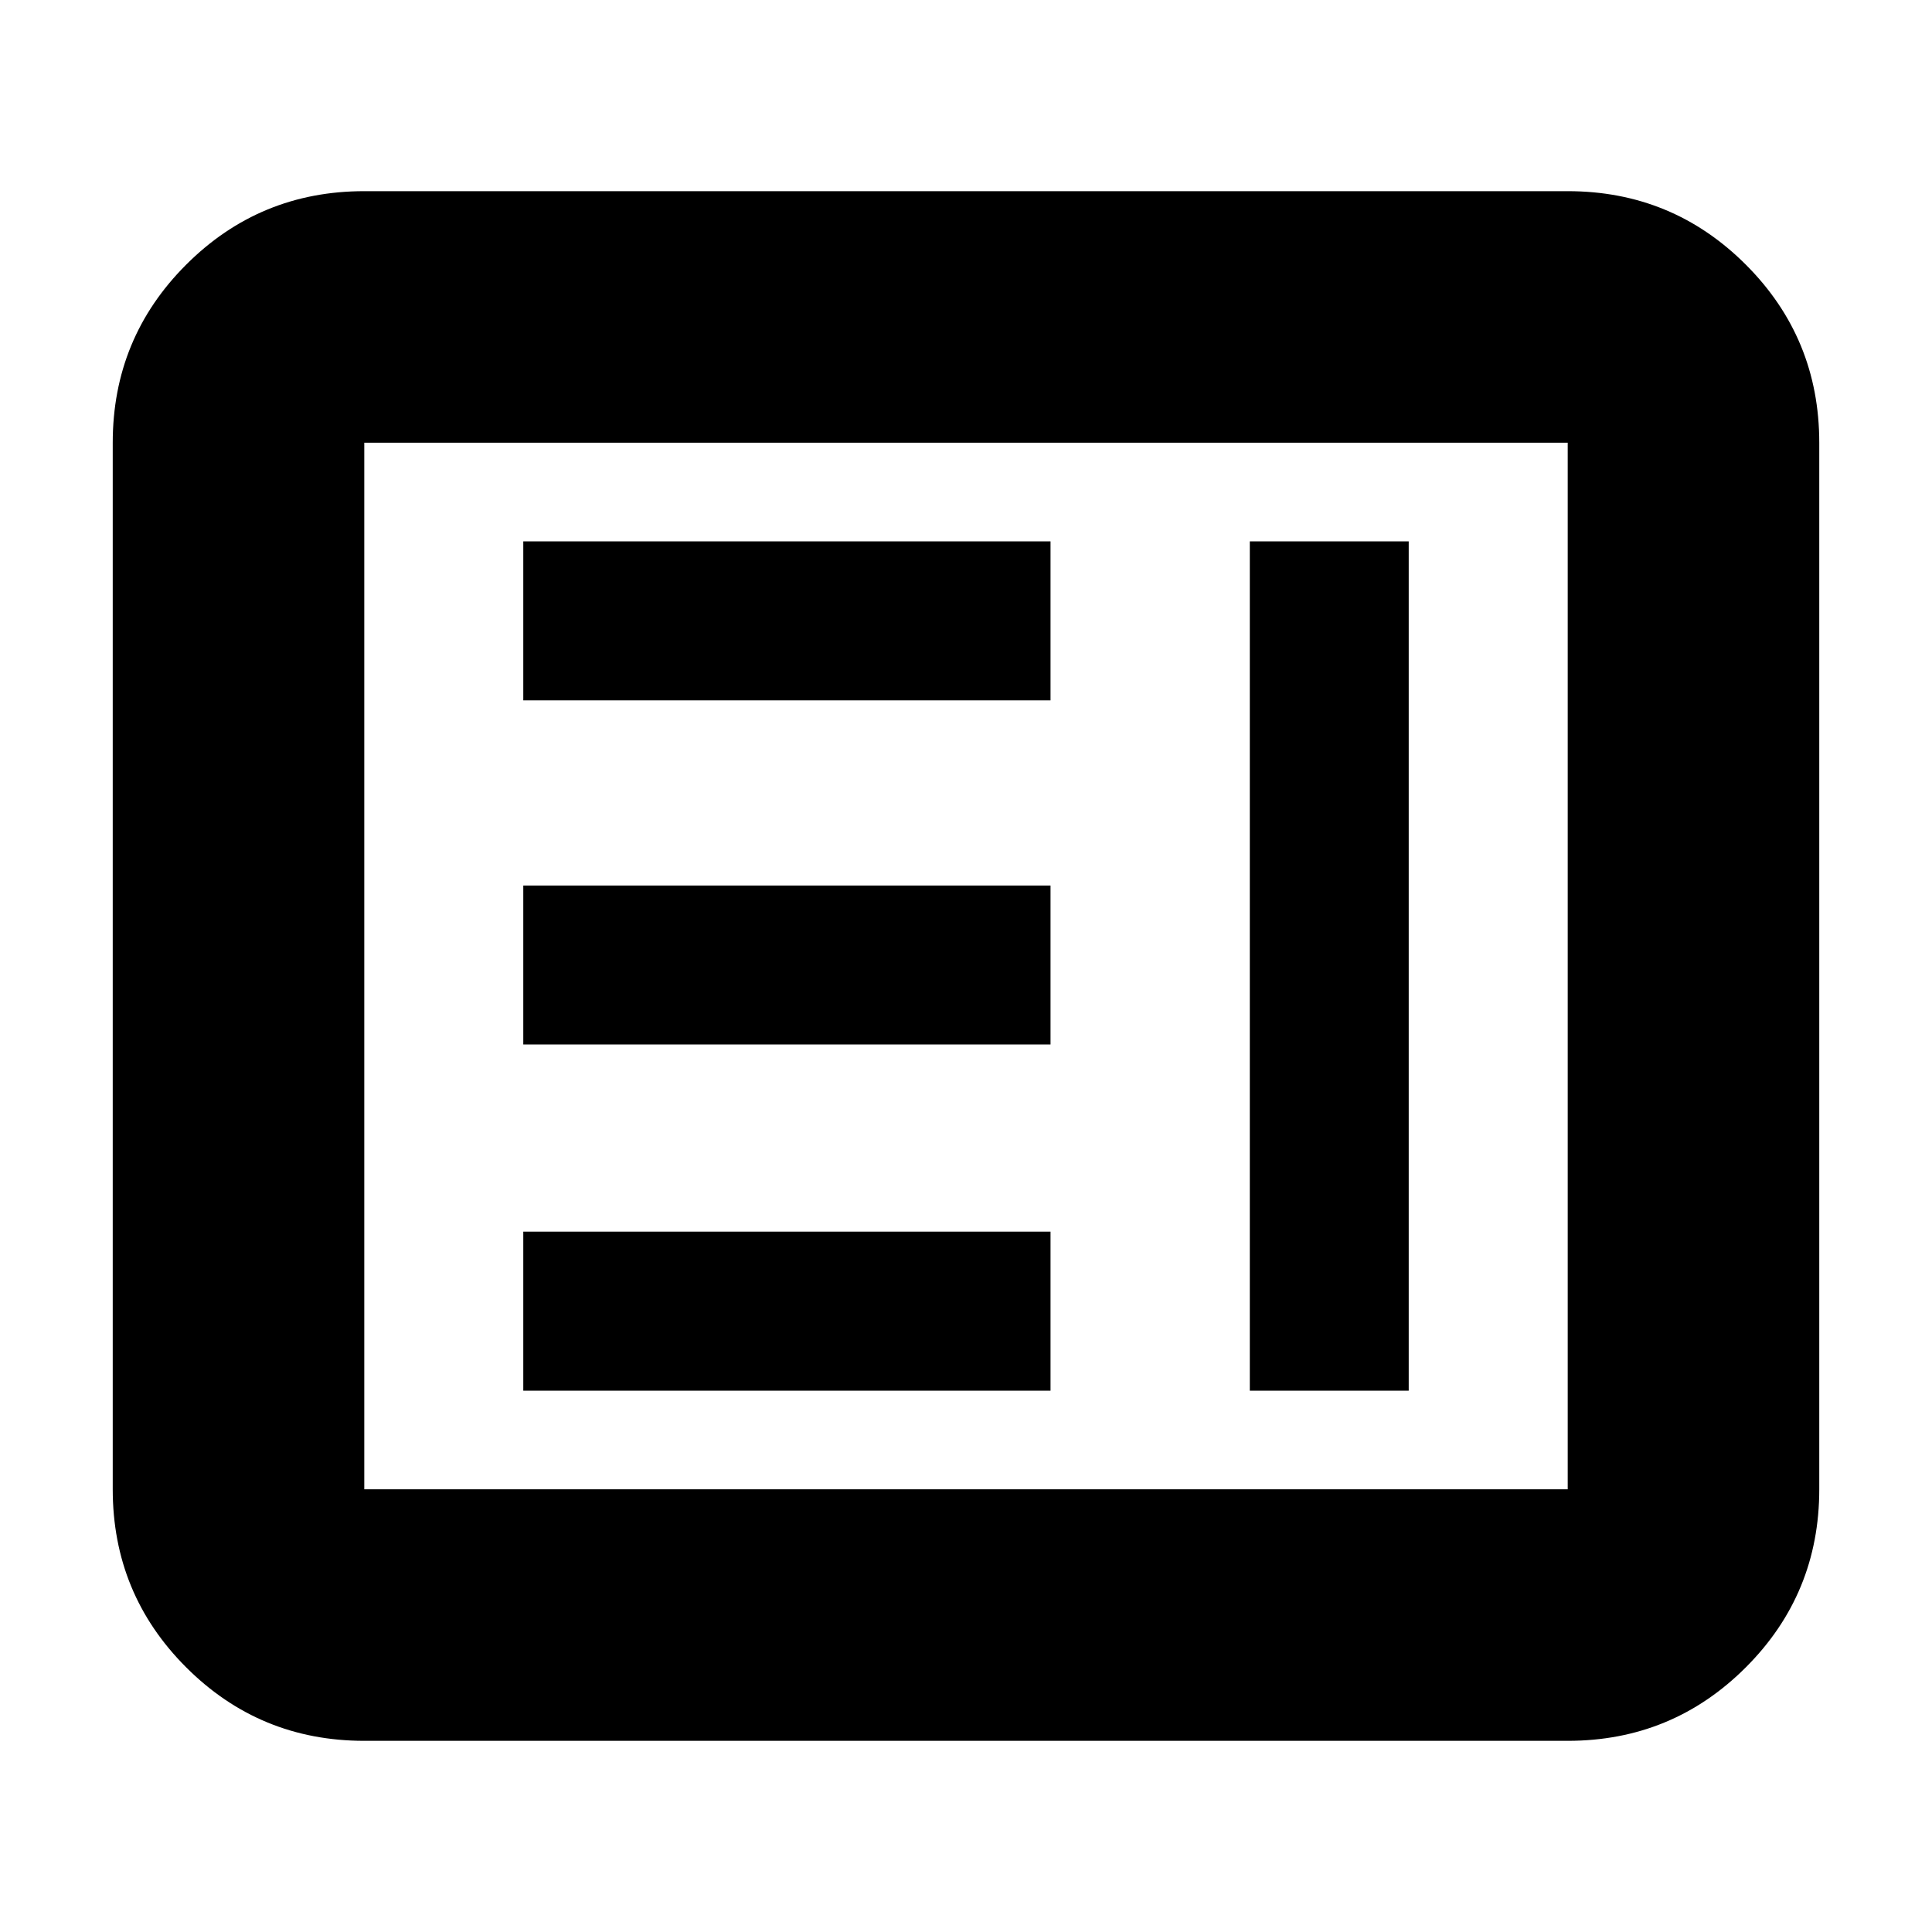 <svg xmlns="http://www.w3.org/2000/svg" height="20" width="20"><path d="M3.771 18.021Q2.688 18.021 1.927 17.26Q1.167 16.5 1.167 15.417V4.583Q1.167 3.5 1.927 2.74Q2.688 1.979 3.771 1.979H16.229Q17.312 1.979 18.073 2.74Q18.833 3.5 18.833 4.583V15.417Q18.833 16.5 18.073 17.26Q17.312 18.021 16.229 18.021ZM3.771 15.417H16.229Q16.229 15.417 16.229 15.417Q16.229 15.417 16.229 15.417V4.583Q16.229 4.583 16.229 4.583Q16.229 4.583 16.229 4.583H3.771Q3.771 4.583 3.771 4.583Q3.771 4.583 3.771 4.583V15.417Q3.771 15.417 3.771 15.417Q3.771 15.417 3.771 15.417ZM5.417 7.25V5.604H10.875V7.25ZM5.417 10.812V9.167H10.875V10.812ZM5.417 14.396V12.75H10.875V14.396ZM12.938 14.396V5.604H14.583V14.396Z"/></svg>